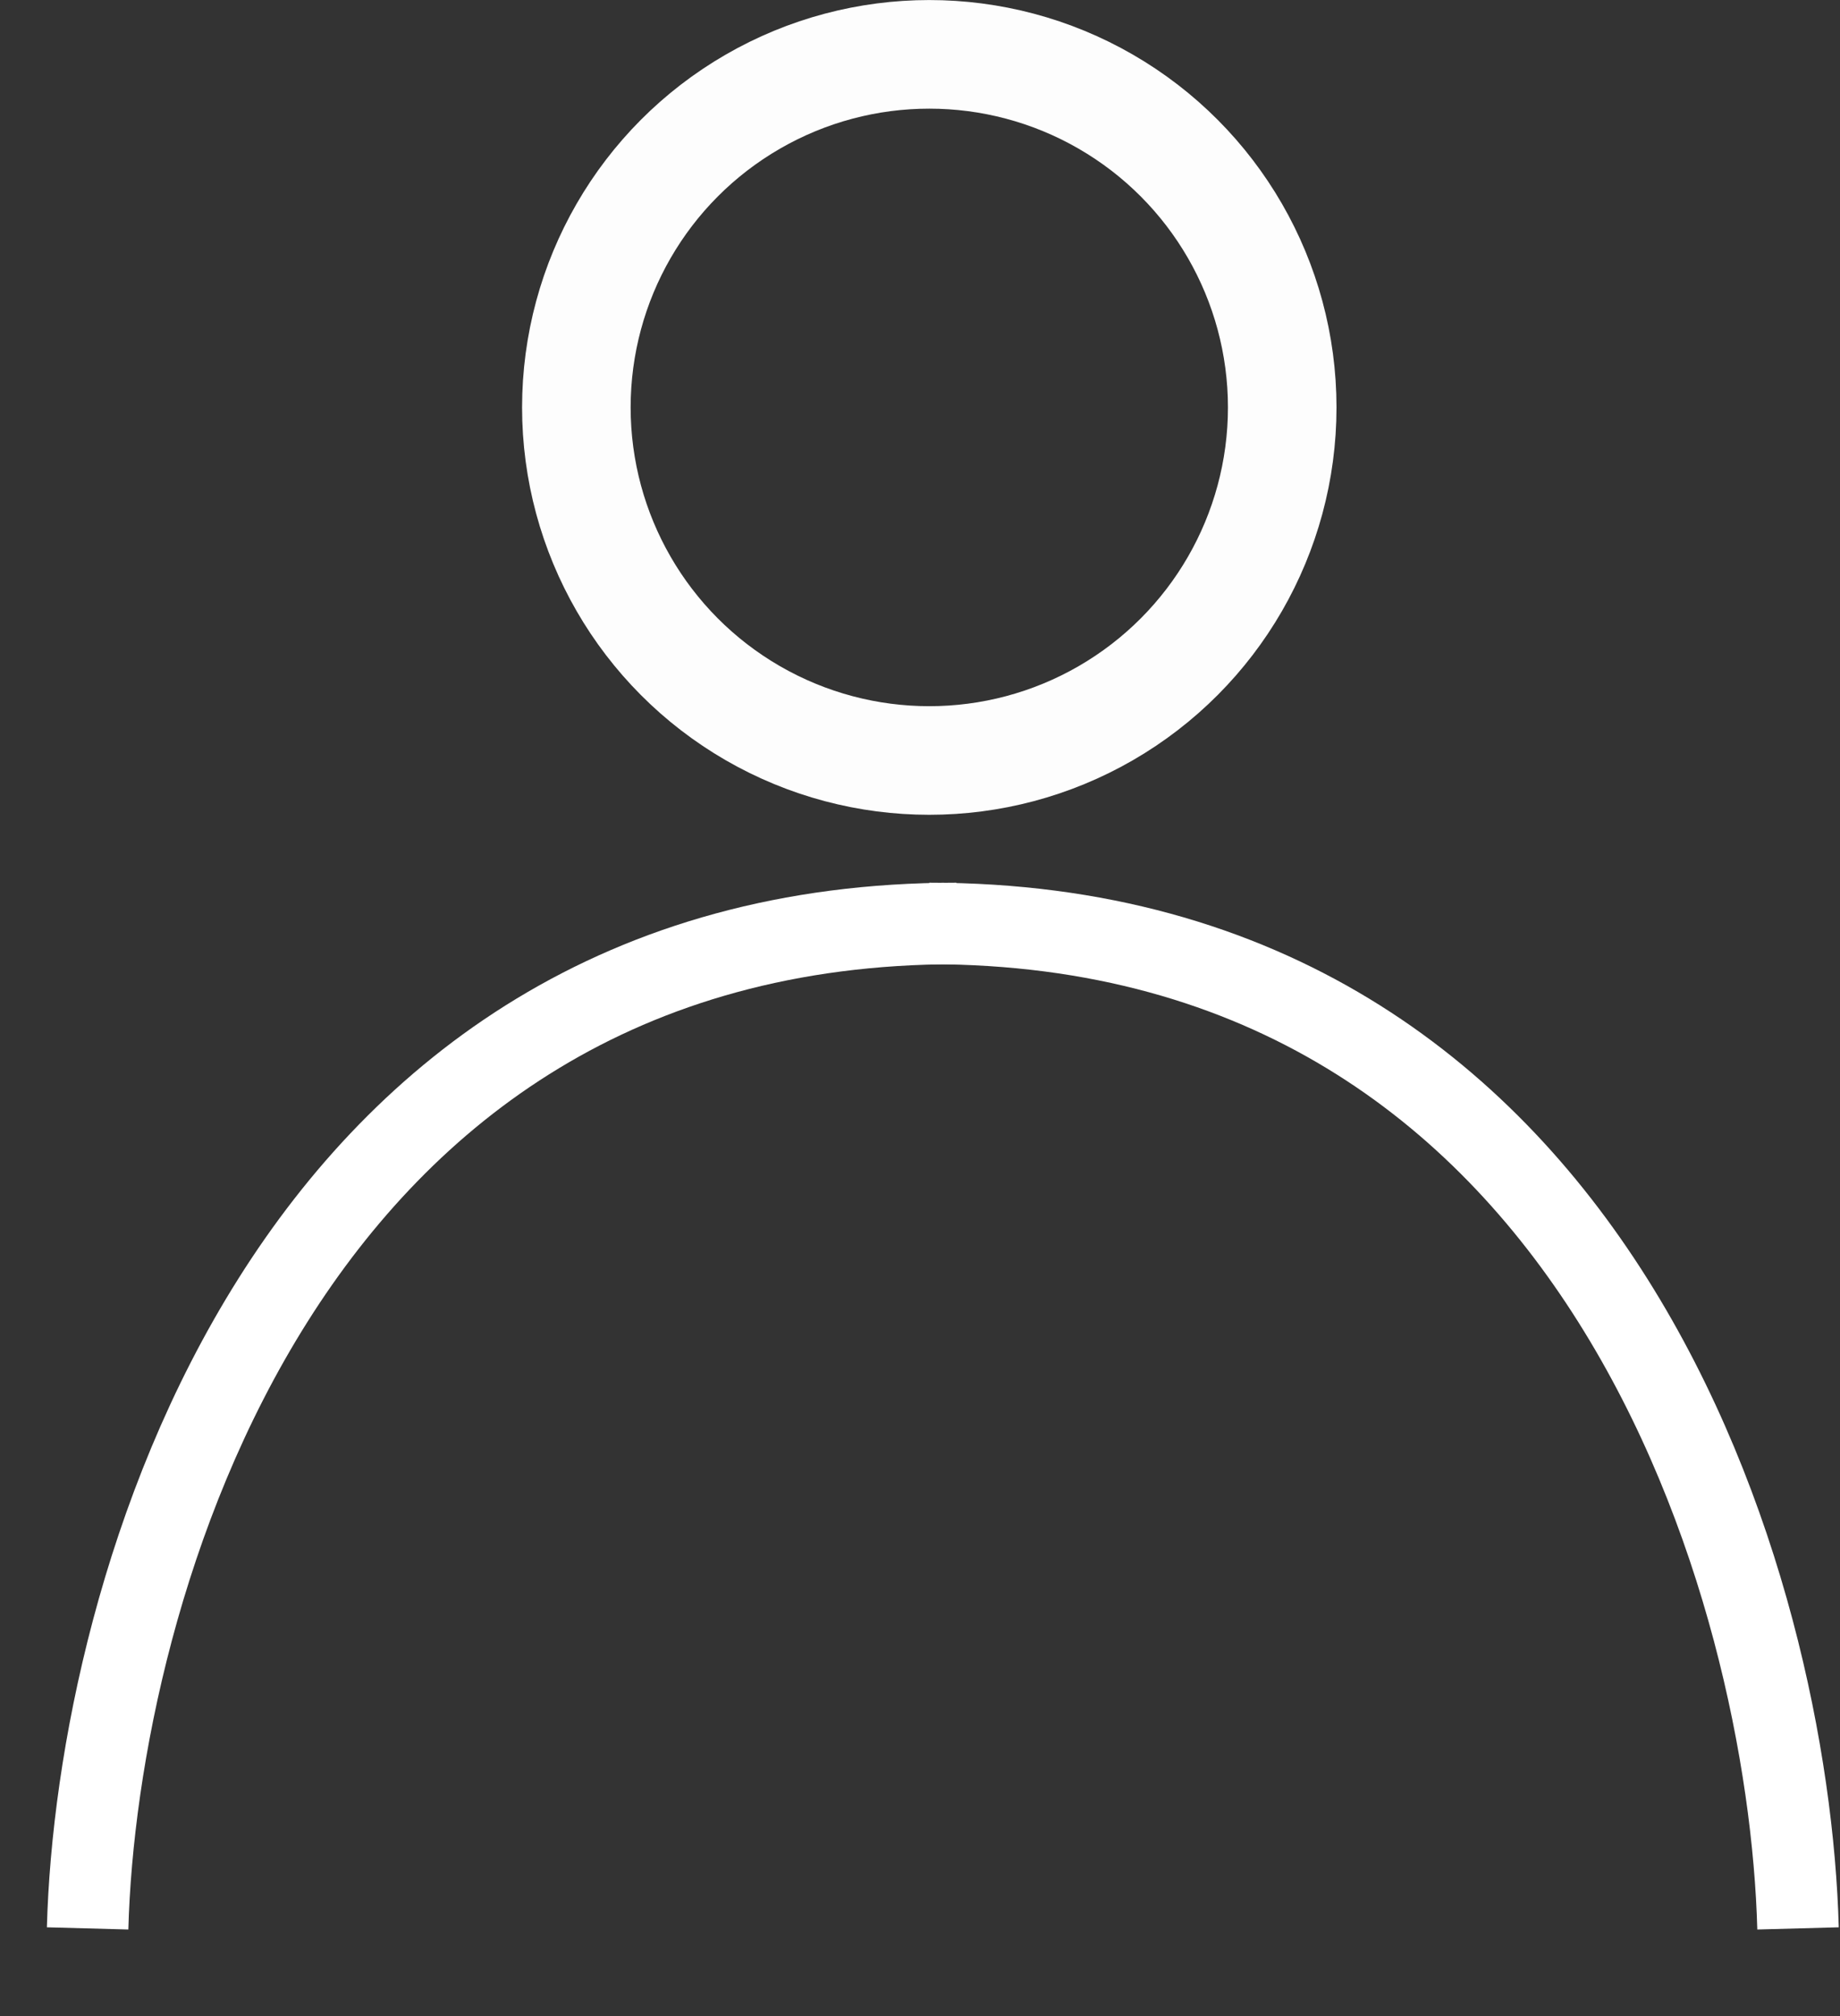 <svg width="21" height="23" viewBox="0 0 21 23" fill="none" xmlns="http://www.w3.org/2000/svg">
<rect x="0" y="0" width="21" height="23" fill="#333333" stroke="none"/>
<path d="M10.915 10.535C3.231 10.535 1.103 18.178 1 22" stroke="white" stroke-width="0.93"/>
<path d="M10.606 10.535C18.29 10.535 20.418 18.178 20.521 22" stroke="white" stroke-width="0.93"/>
<circle cx="10.606" cy="4.648" r="4.028" stroke="#FDFDFD" stroke-width="1.239"/>
</svg>
